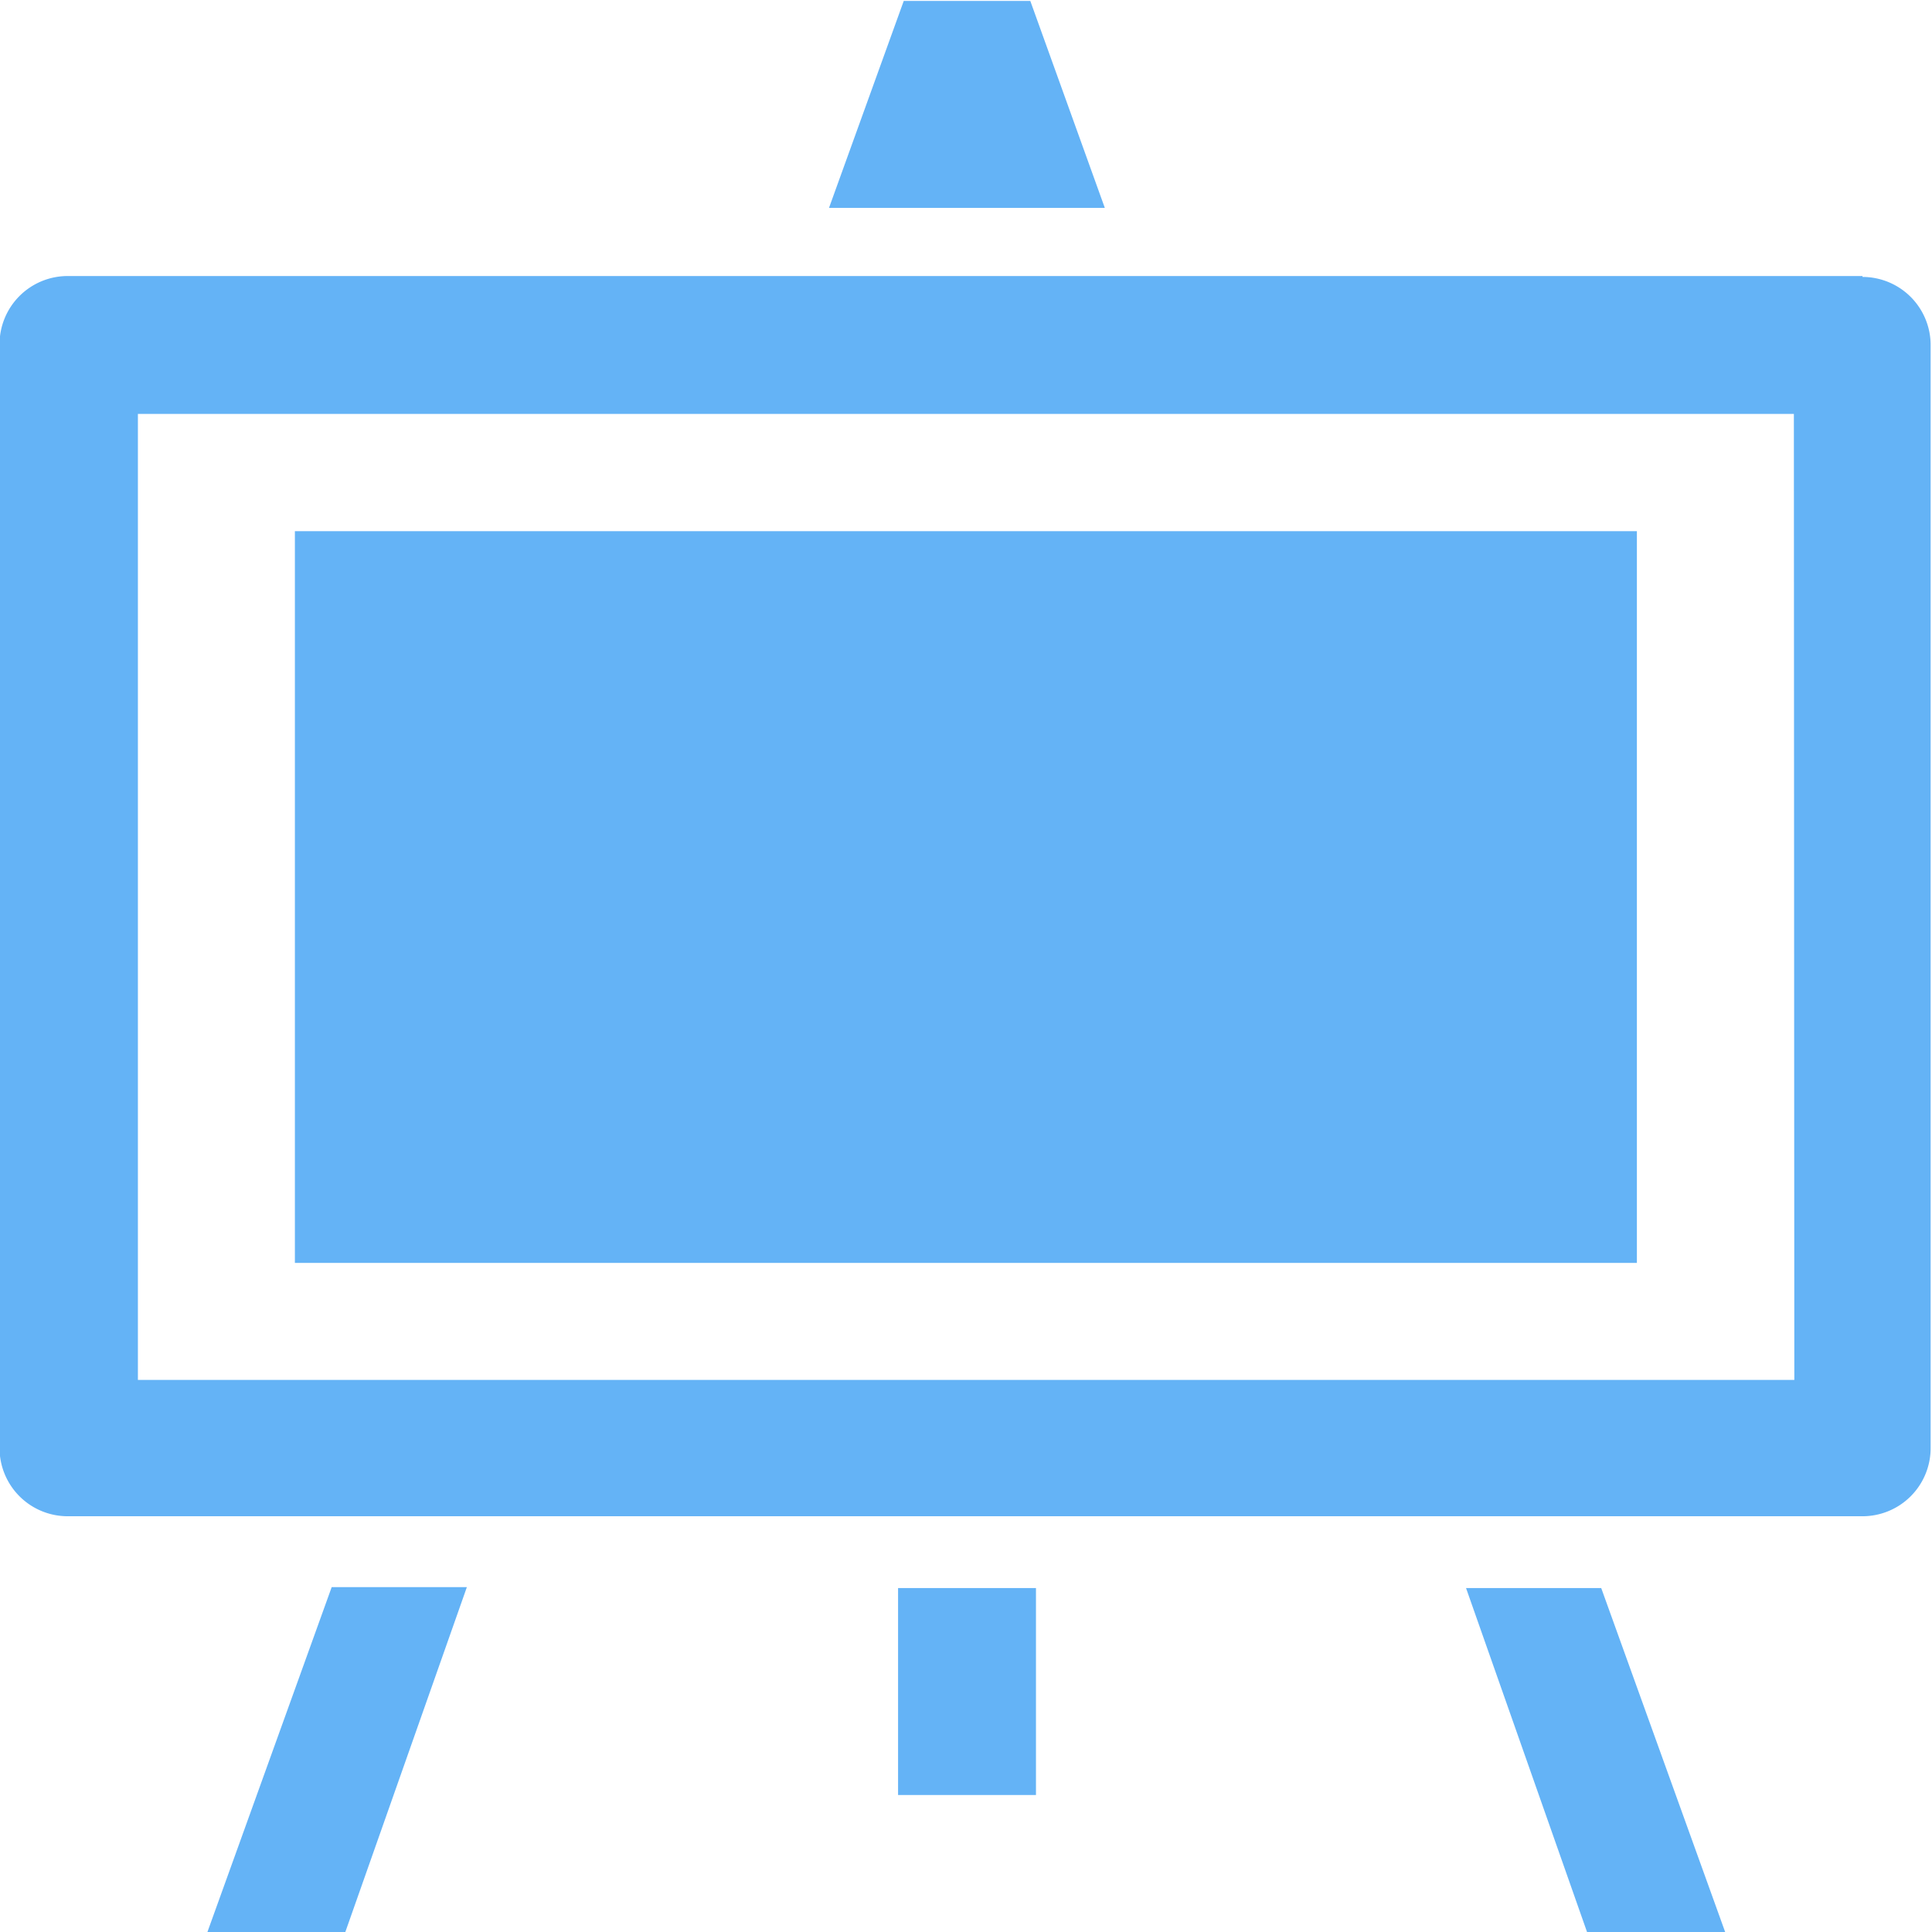 <svg id="图层_1" data-name="图层 1" xmlns="http://www.w3.org/2000/svg" viewBox="0 0 85.04 85.04"><defs><style>.cls-1{fill:#64b3f6;}</style></defs><title>未标题-13</title><path class="cls-1" d="M652.85,364.91h59.07v32.21H652.85Zm69-11.23h-79a3,3,0,0,0-3,3v48.59a3,3,0,0,0,3,3h79a3,3,0,0,0,3-3V356.72a3,3,0,0,0-3-3Zm-3,48.59H645.94V359.75h72.89ZM649,426.57h6.07l5.35-15.18h-5.95Zm36.22-85h-5.57l-3.29,9.11h12.14Zm19.18,69.86,5.34,15.18h6.08l-5.47-15.18Zm-25,0h6.07v9.11h-6.07Zm0,0" transform="translate(-639.87 -341.53)"/></svg>